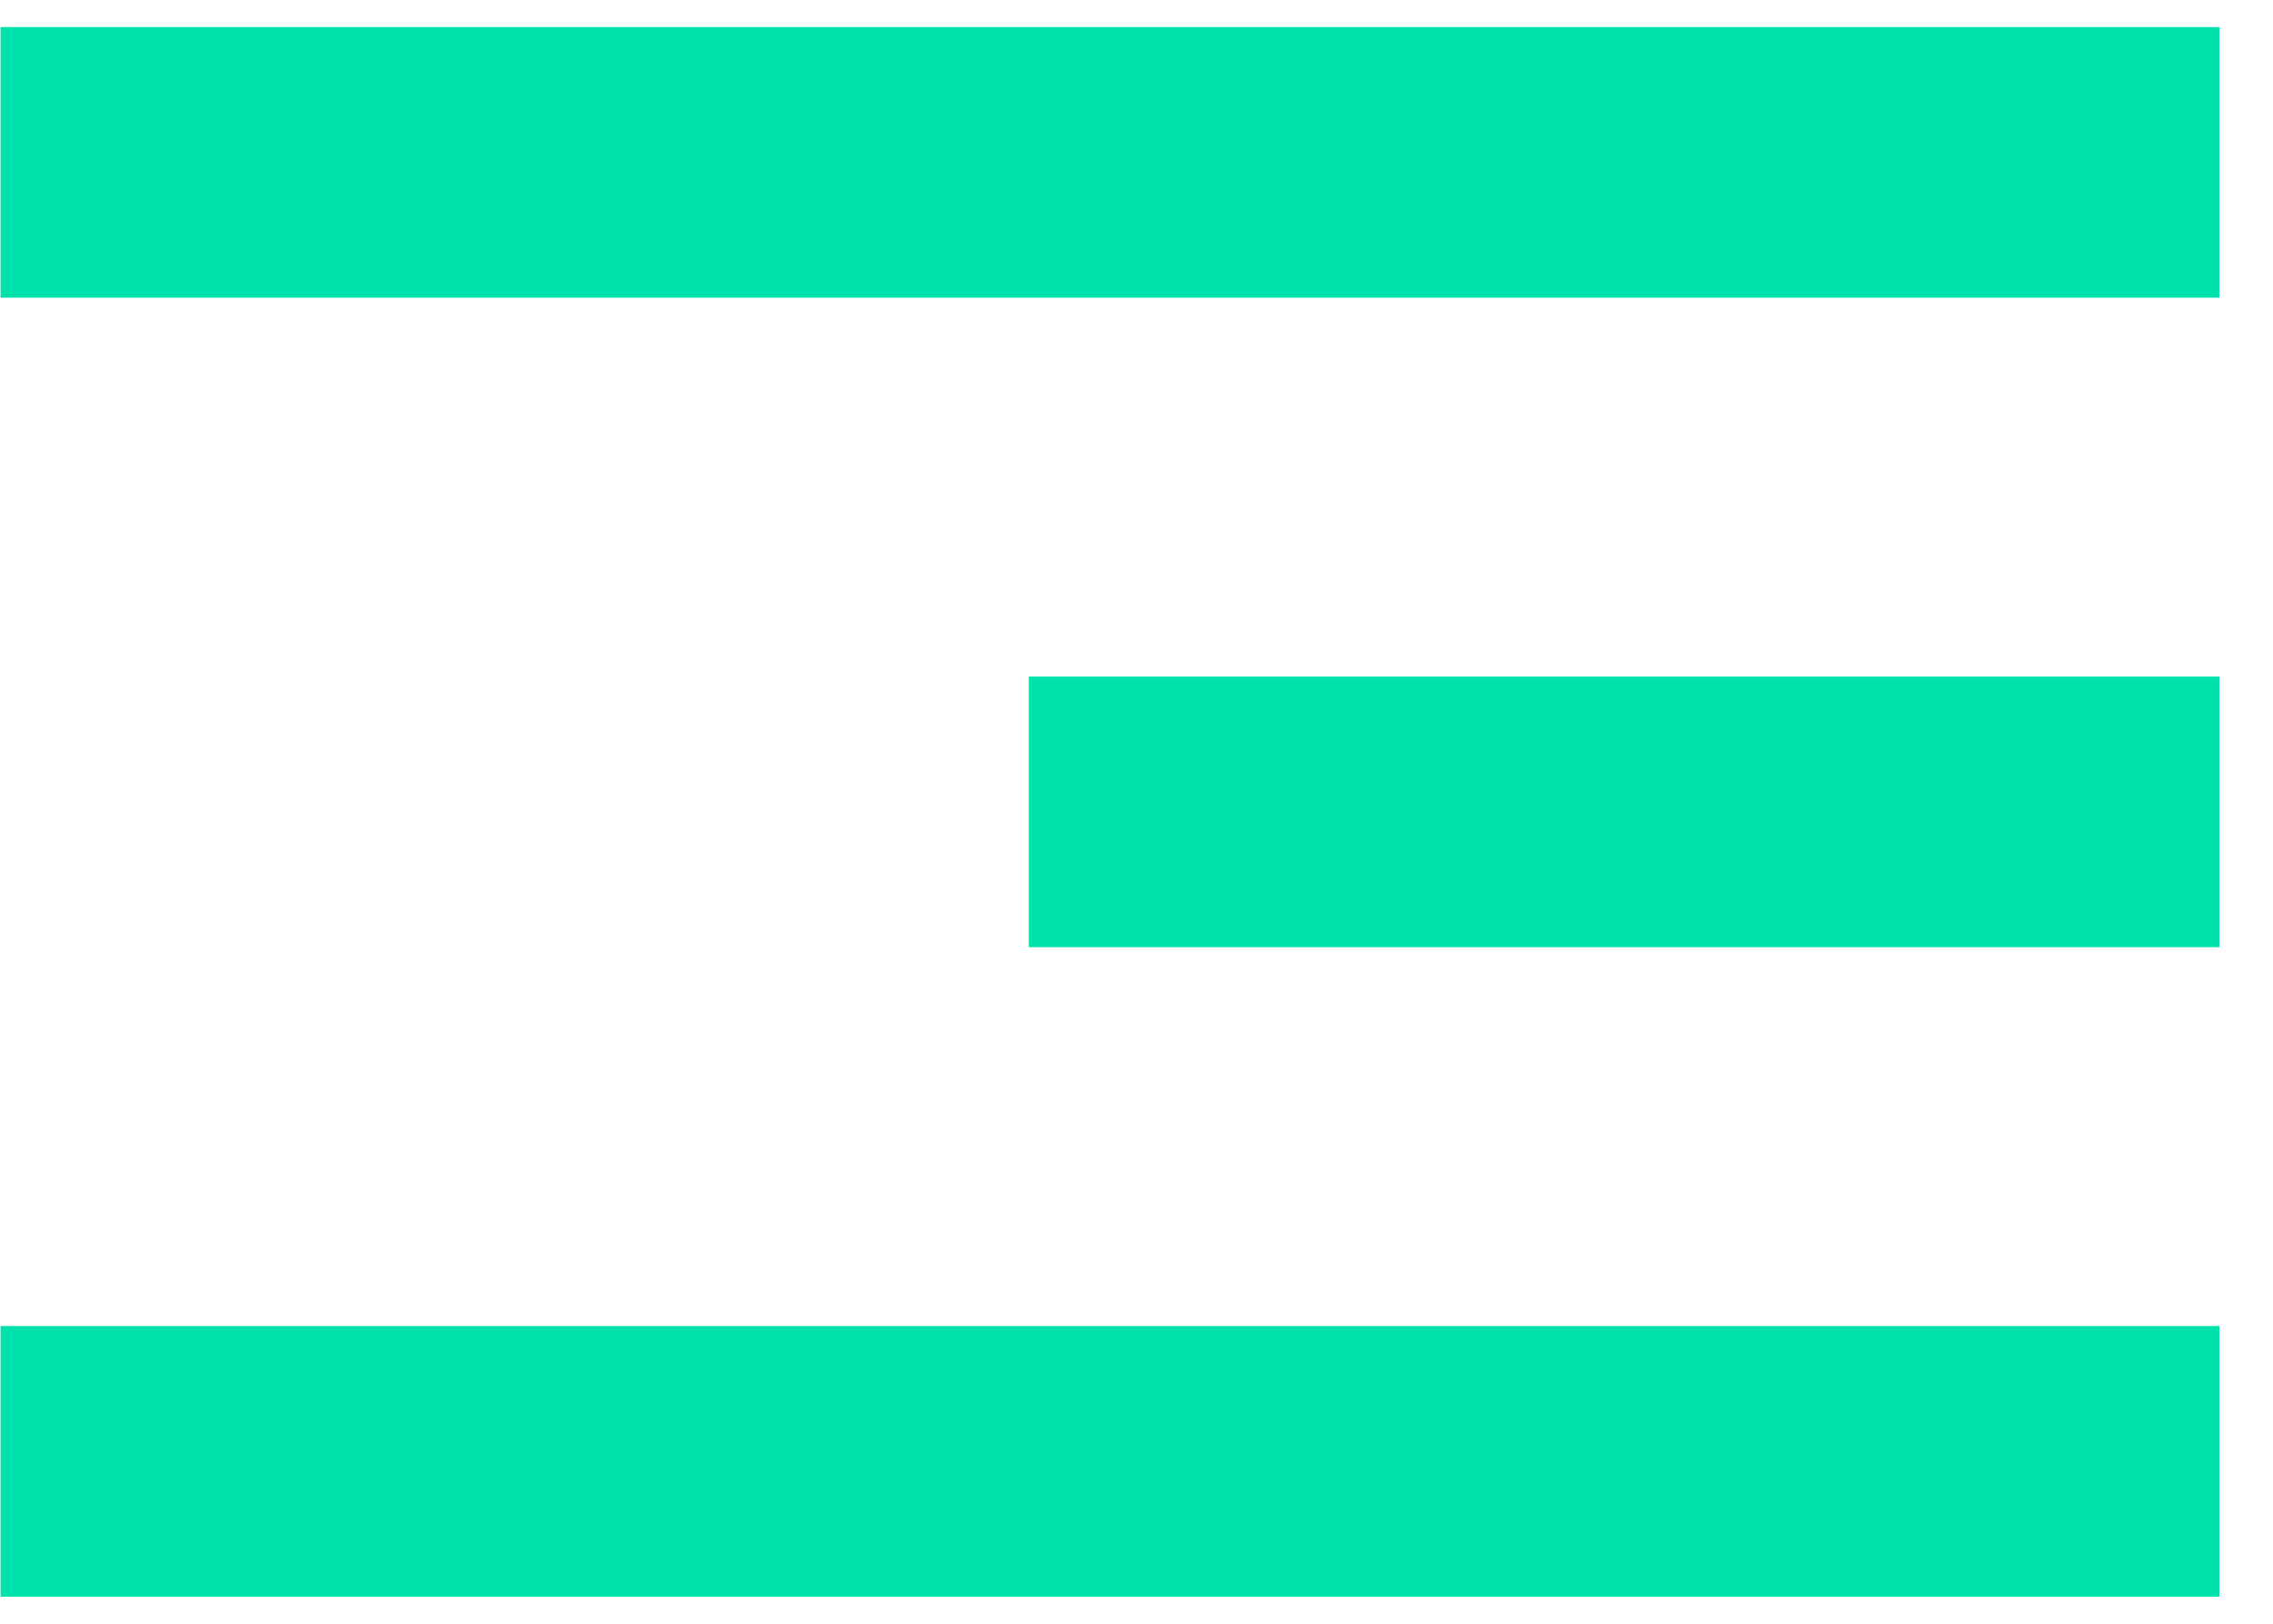 <svg width="42" height="30" viewBox="0 0 42 30" fill="none" xmlns="http://www.w3.org/2000/svg">
<path d="M2.51 3H38.51" stroke="#00E2AC" stroke-width="5" stroke-linecap="square"/>
<path d="M21.51 15H38.51" stroke="#00E2AC" stroke-width="5" stroke-linecap="square"/>
<path d="M2.51 27H38.51" stroke="#00E2AC" stroke-width="5" stroke-linecap="square"/>
</svg>
